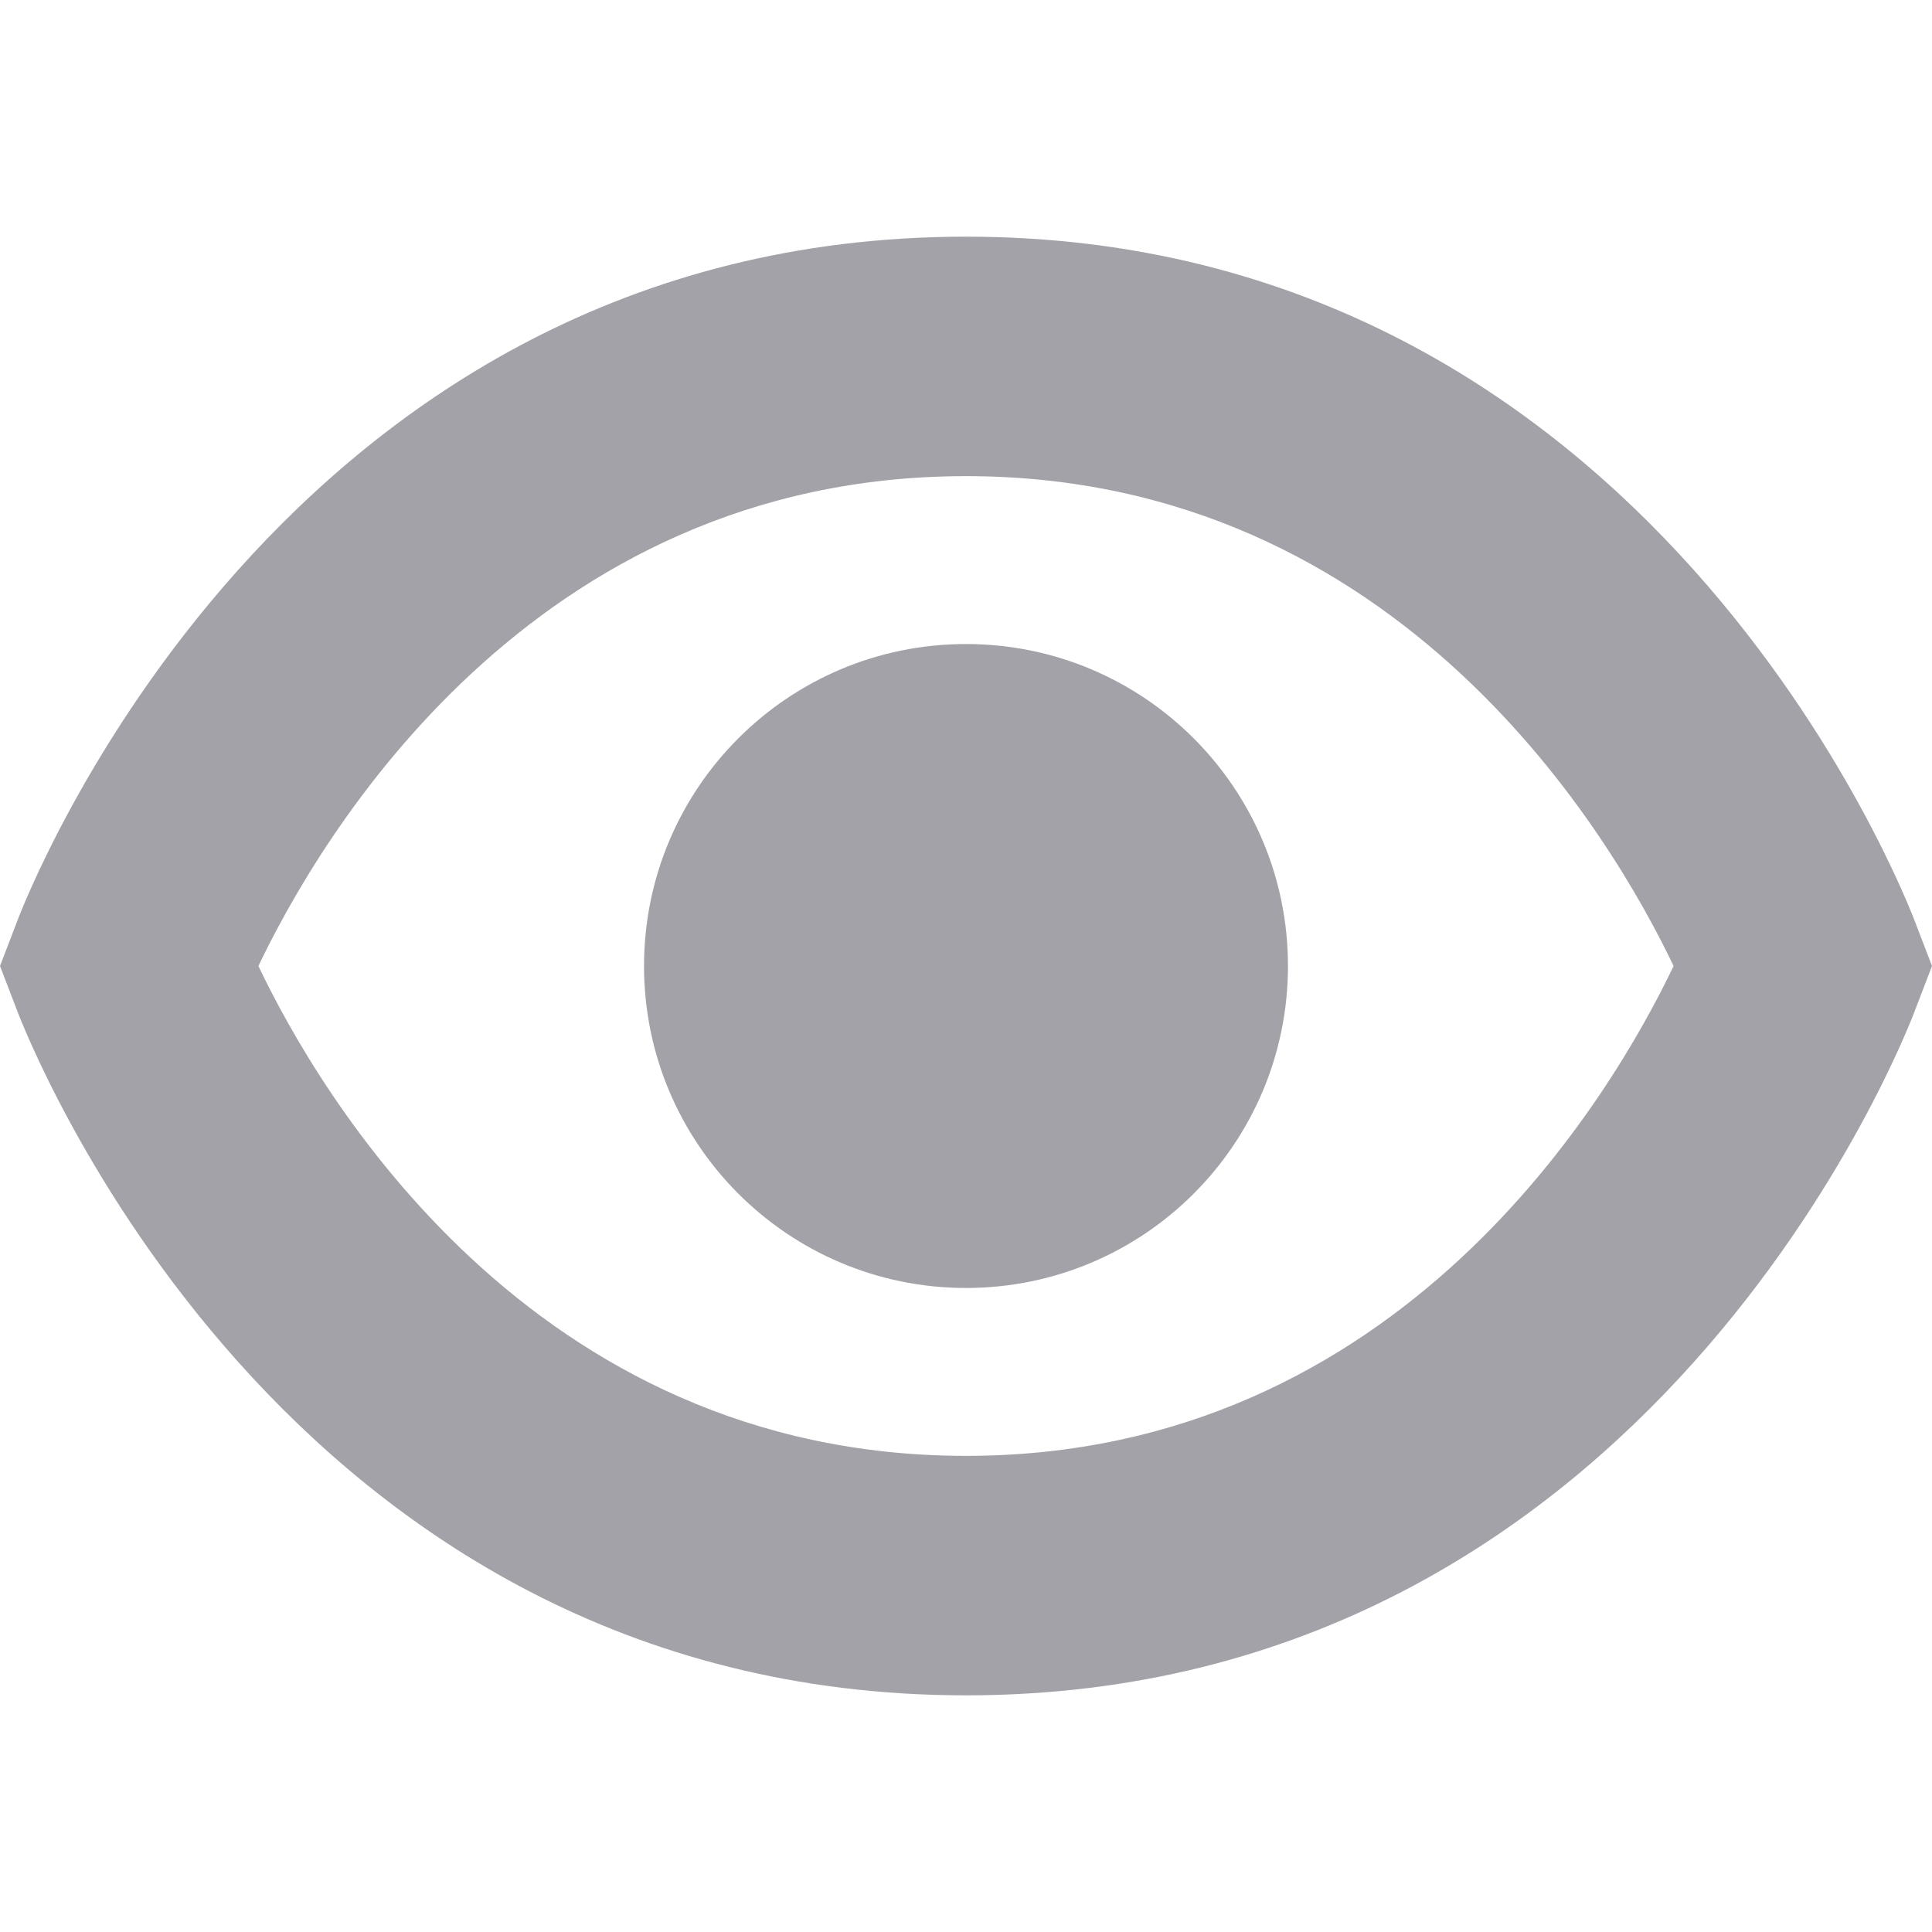 <svg width="20" height="20" viewBox="0 0 20 20" fill="none" xmlns="http://www.w3.org/2000/svg">
<g clip-path="url(#clip0_1084_1168)">
<path d="M19.833 9.565C19.725 9.274 17.083 2.45 10 2.45C2.917 2.45 0.272 9.274 0.167 9.565L0 10L0.167 10.435C0.275 10.726 2.917 17.55 10 17.55C17.083 17.55 19.728 10.726 19.833 10.435L20 10L19.833 9.565ZM10 15.071C5.485 15.071 3.299 11.309 2.675 10C3.301 8.688 5.487 4.929 10 4.929C14.512 4.929 16.698 8.687 17.325 10C16.698 11.313 14.512 15.071 10 15.071Z" fill="#A2A2A8"/>
<path d="M10 13.333C11.841 13.333 13.333 11.841 13.333 10C13.333 8.159 11.841 6.667 10 6.667C8.159 6.667 6.667 8.159 6.667 10C6.667 11.841 8.159 13.333 10 13.333Z" fill="#A2A2A8"/>
</g>
<defs>
<clipPath id="clip0_1084_1168">
<rect width="20" height="20" fill="white"/>
</clipPath>
</defs>
</svg>

